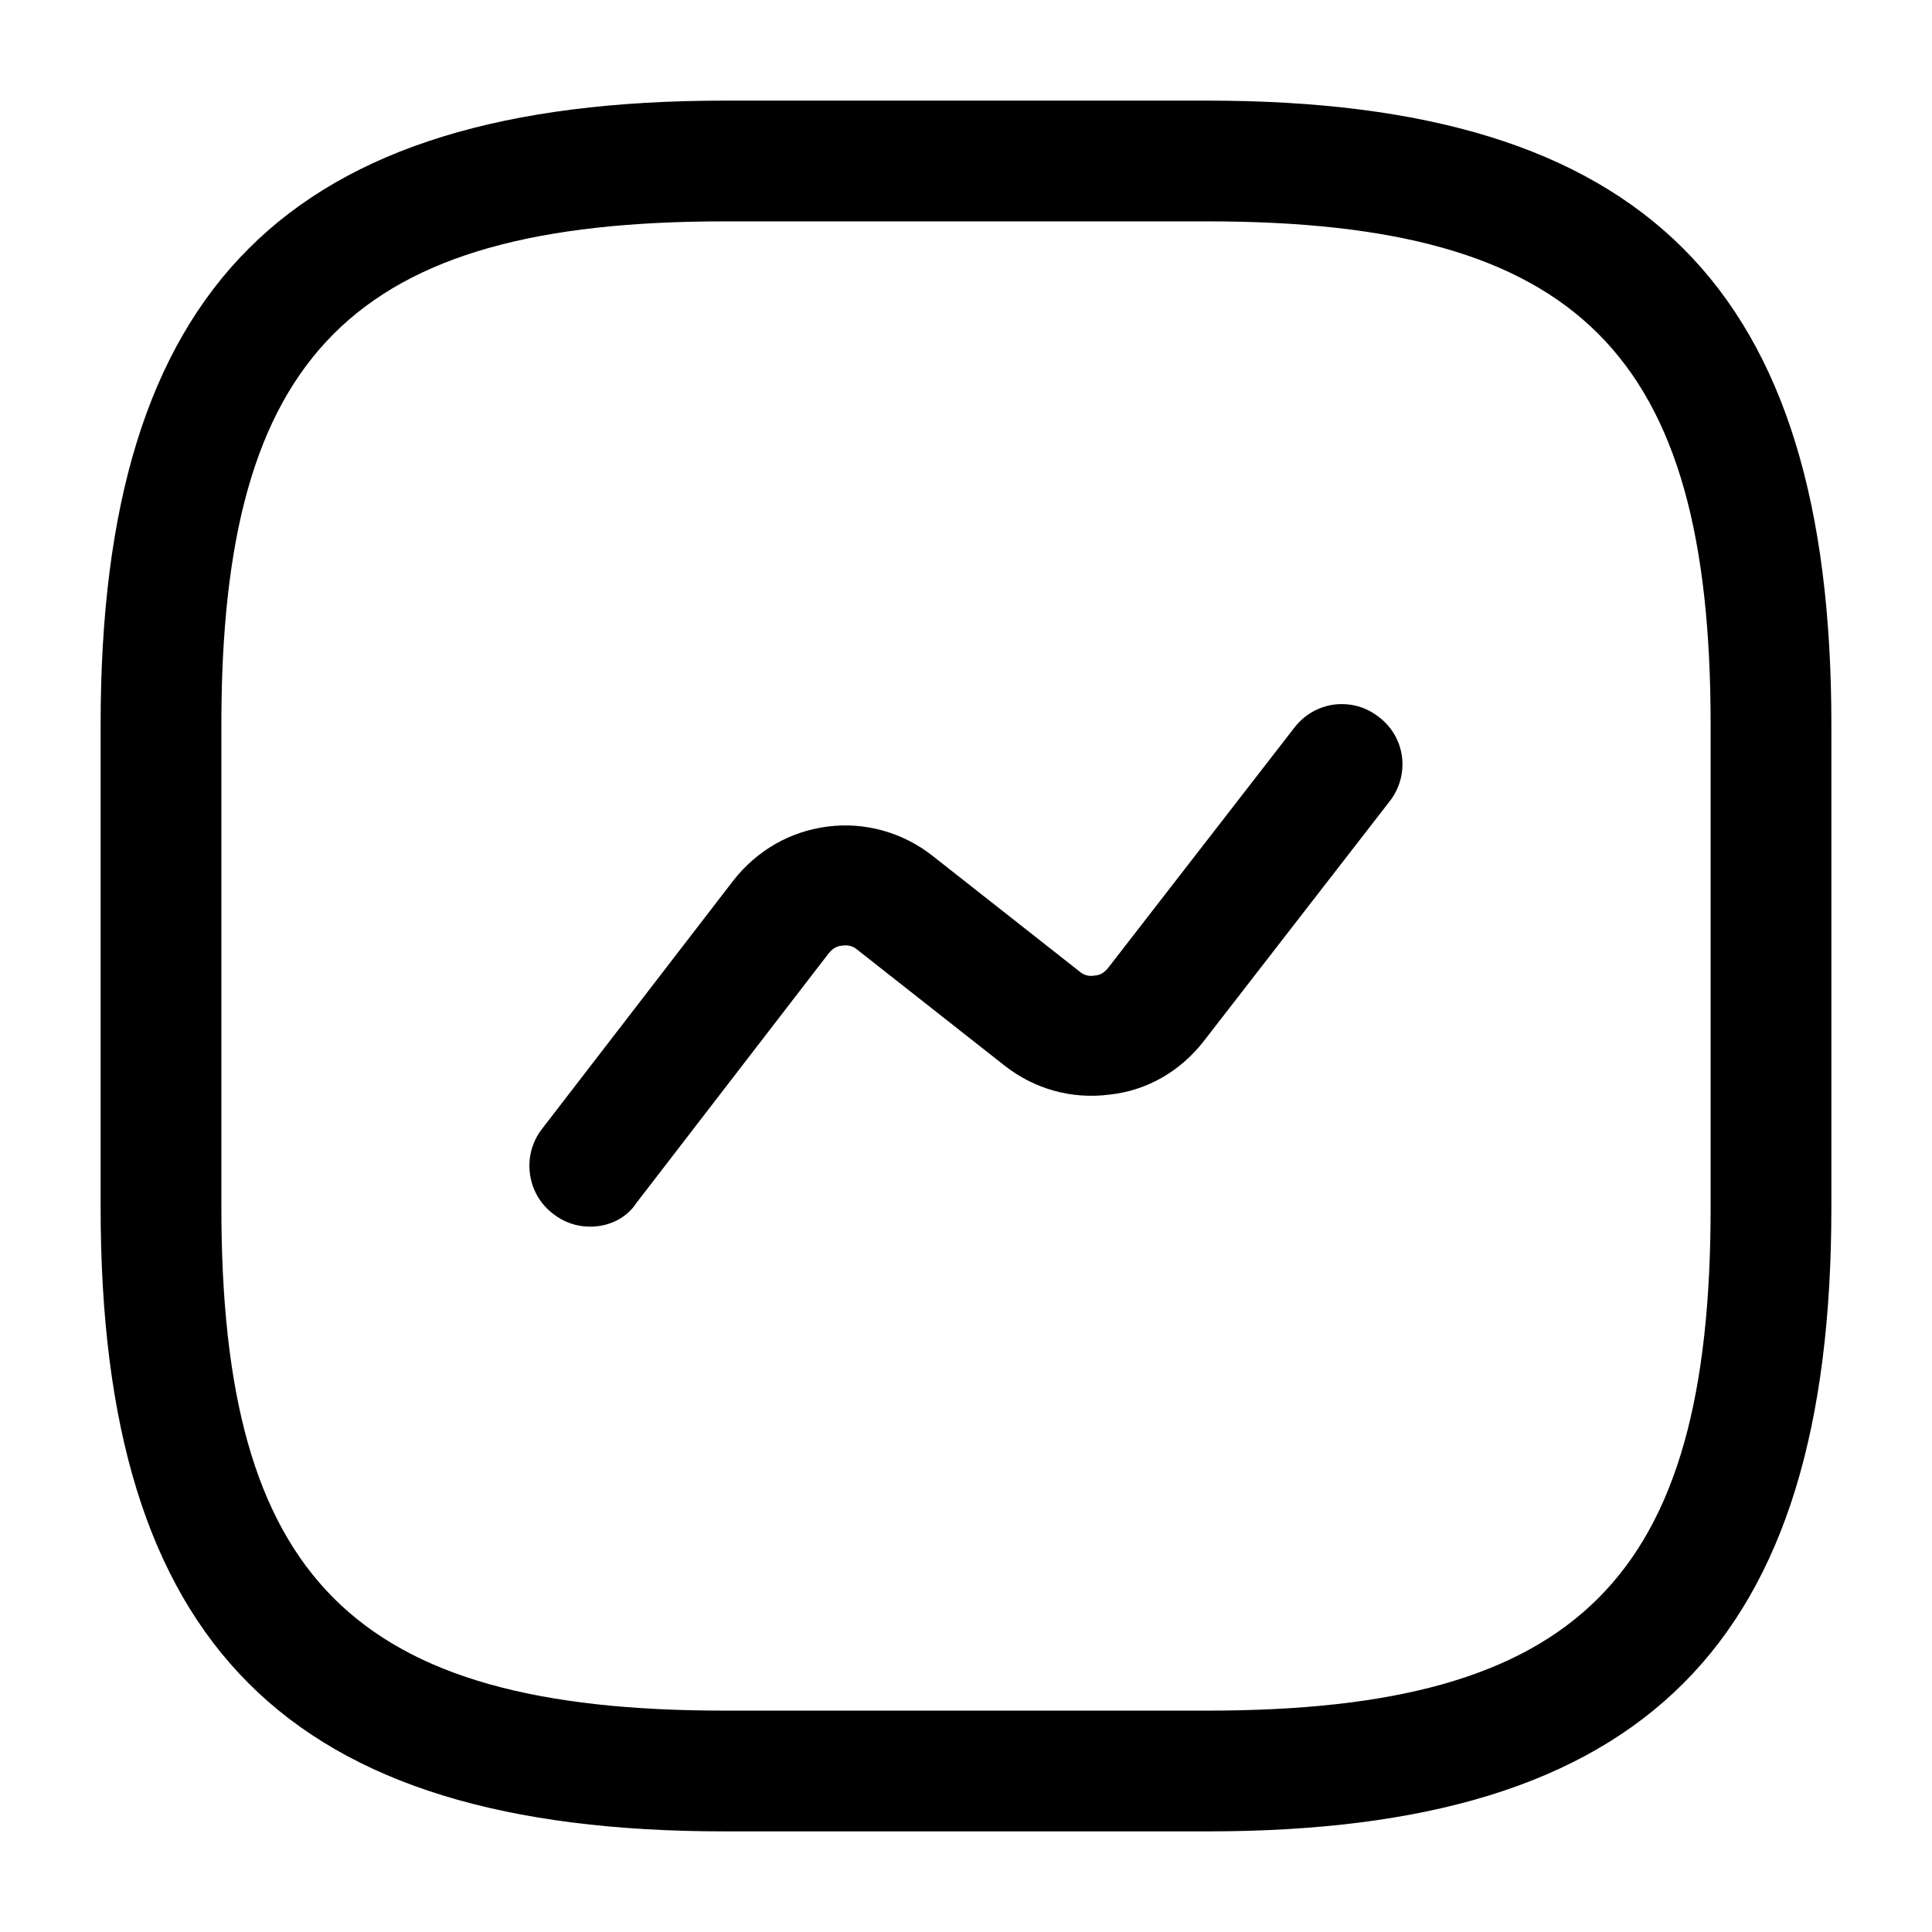<svg width="24" height="24" viewBox="0 0 24 24" fill="none" xmlns="http://www.w3.org/2000/svg">
<path d="M15 22.75H9C3.57 22.75 1.25 20.43 1.25 15V9C1.25 3.57 3.57 1.25 9 1.25H15C20.43 1.25 22.75 3.57 22.75 9V15C22.75 20.43 20.43 22.75 15 22.75ZM9 2.75C4.39 2.75 2.75 4.39 2.75 9V15C2.75 19.61 4.39 21.25 9 21.25H15C19.61 21.25 21.25 19.61 21.25 15V9C21.25 4.39 19.61 2.75 15 2.75H9Z" fill="black"/>
<path d="M7.33 15.238C7.17 15.238 7.01 15.188 6.87 15.078C6.792 15.018 6.726 14.944 6.677 14.859C6.628 14.774 6.596 14.68 6.583 14.582C6.57 14.485 6.576 14.385 6.601 14.29C6.626 14.195 6.67 14.106 6.73 14.028L9.11 10.938C9.4 10.568 9.81 10.328 10.28 10.268C10.74 10.208 11.21 10.338 11.58 10.628L13.41 12.068C13.48 12.128 13.55 12.128 13.6 12.118C13.64 12.118 13.71 12.098 13.77 12.018L16.08 9.038C16.14 8.96 16.215 8.894 16.3 8.845C16.385 8.796 16.48 8.764 16.578 8.752C16.675 8.74 16.775 8.748 16.87 8.774C16.964 8.801 17.053 8.847 17.13 8.908C17.46 9.158 17.52 9.628 17.26 9.958L14.95 12.938C14.66 13.308 14.25 13.548 13.78 13.598C13.31 13.658 12.85 13.528 12.48 13.238L10.65 11.798C10.624 11.775 10.594 11.759 10.561 11.751C10.528 11.742 10.493 11.741 10.46 11.748C10.42 11.748 10.35 11.768 10.29 11.848L7.91 14.938C7.78 15.138 7.56 15.238 7.33 15.238Z" fill="black"/>
</svg>
